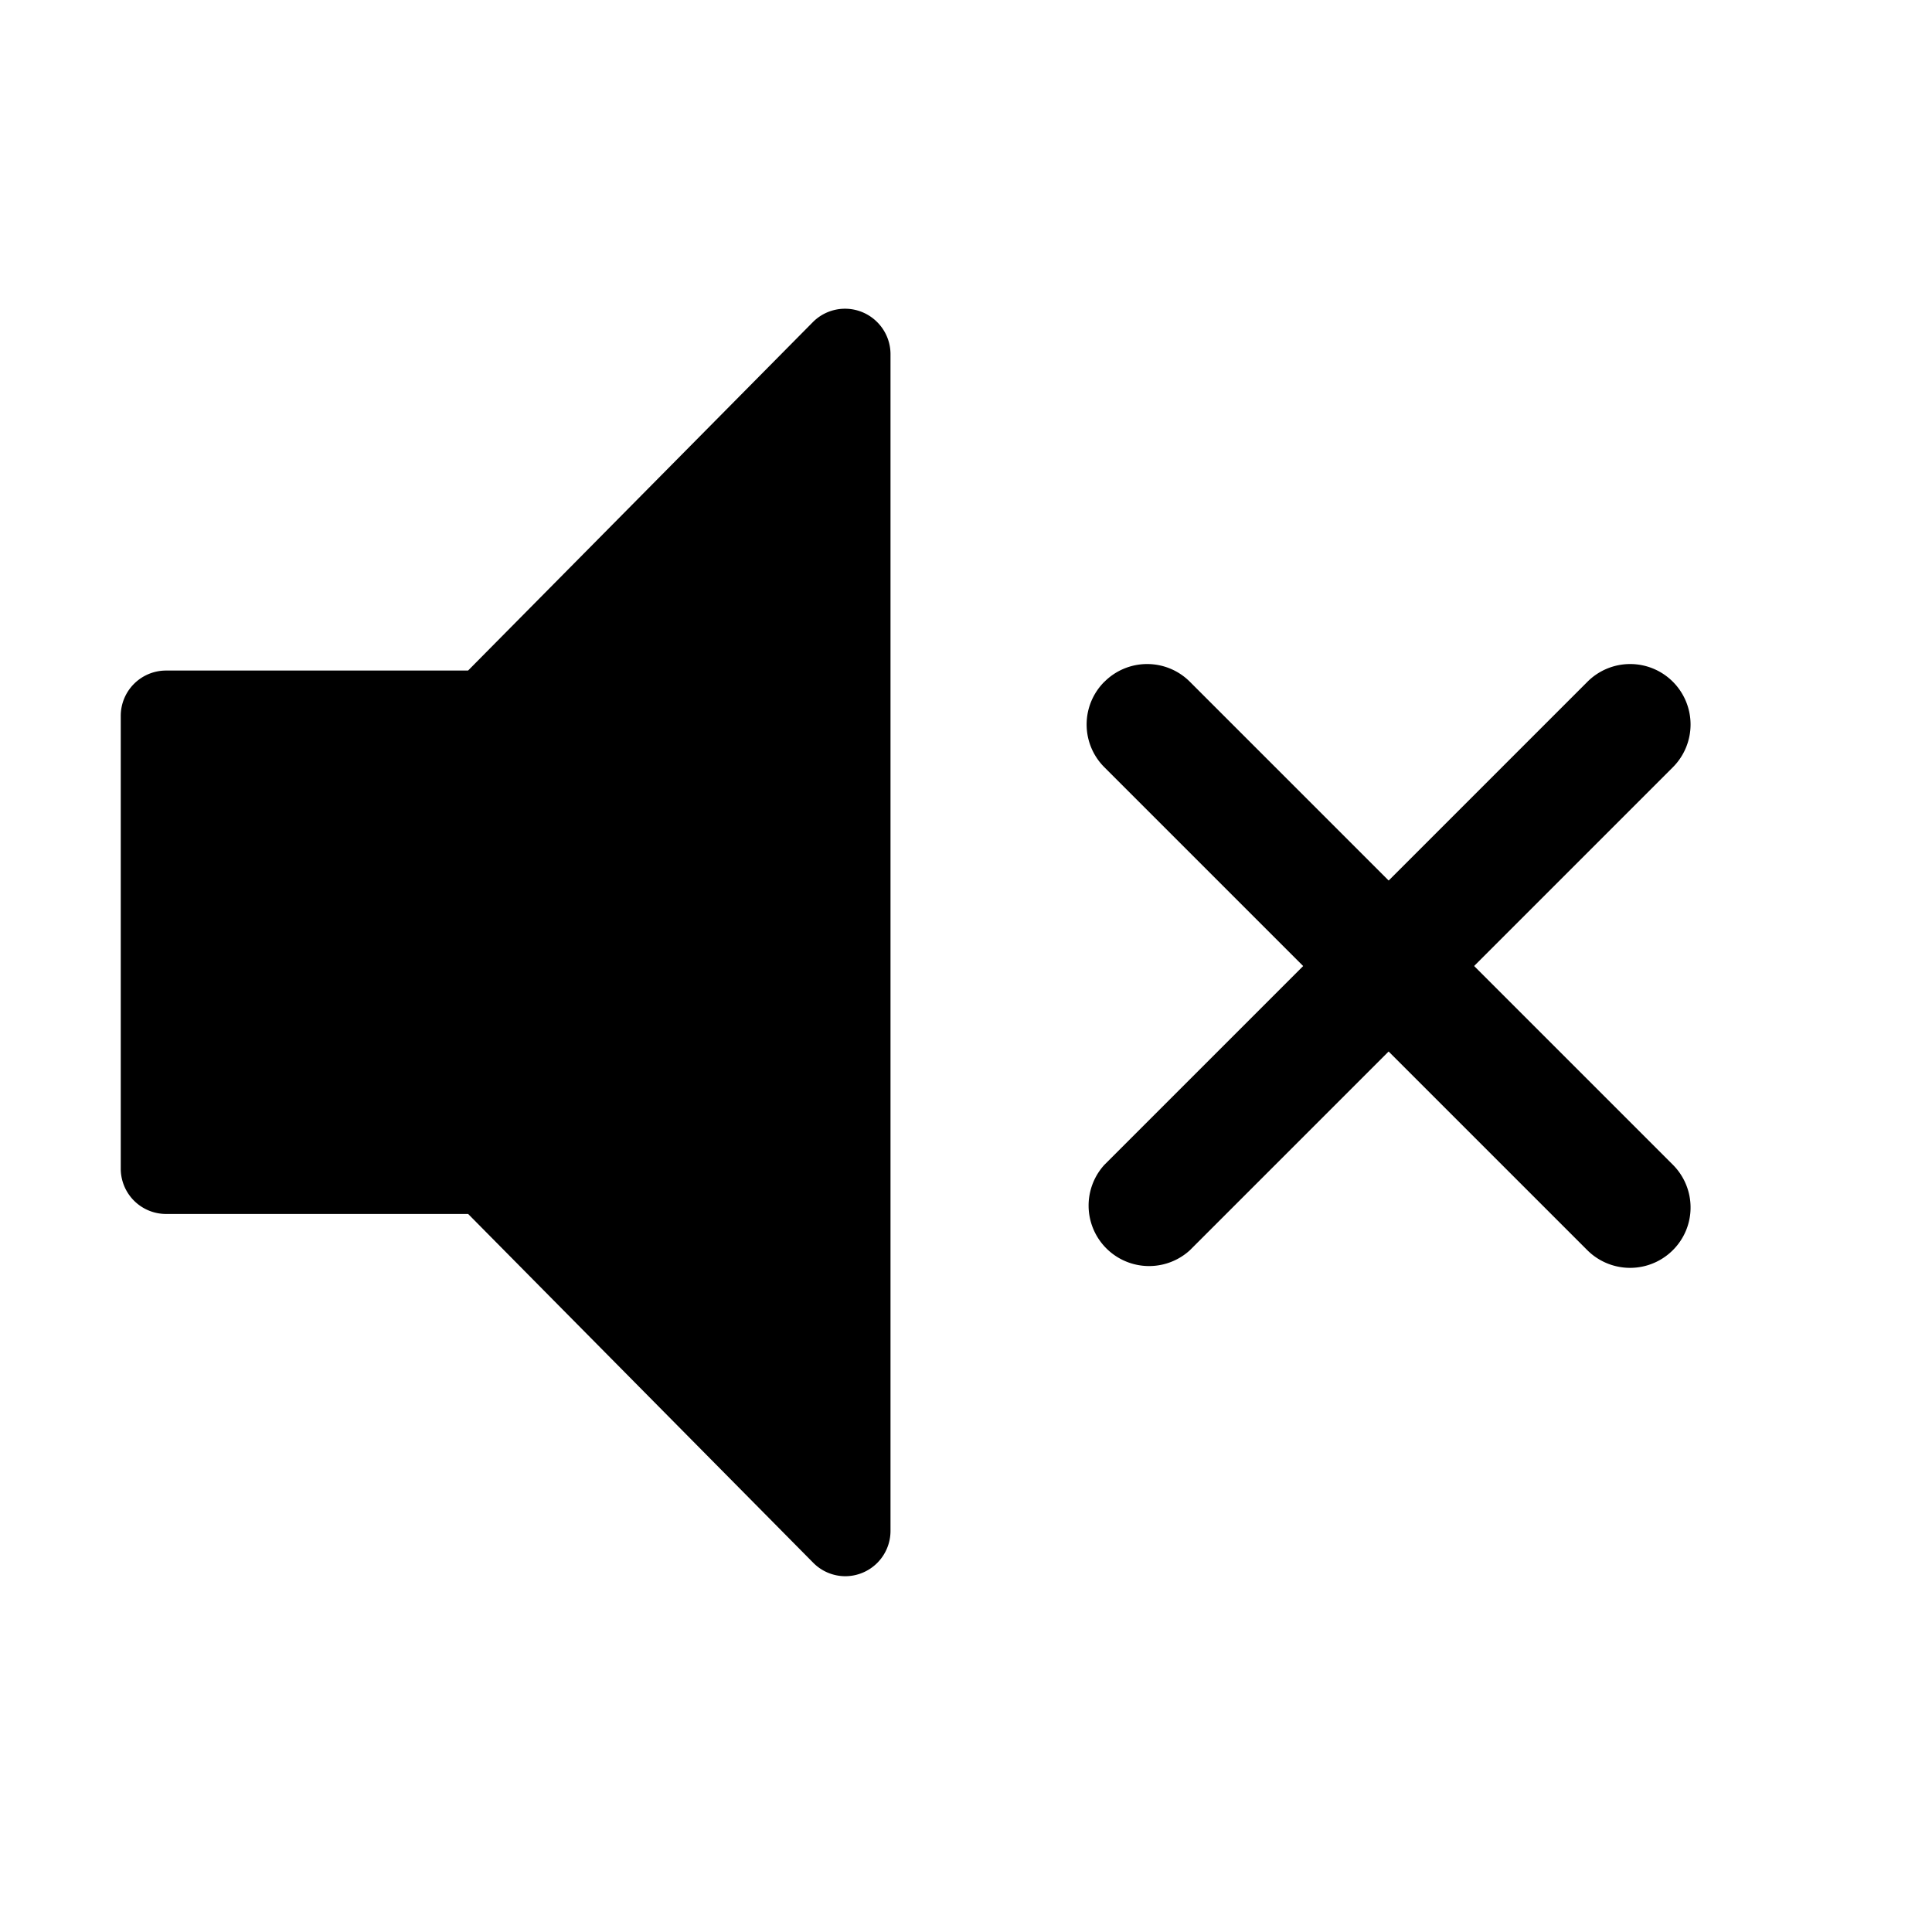 <svg width="26" height="26" fill="none" xmlns="http://www.w3.org/2000/svg"><g fill="currentColor"><path fill-rule="evenodd" clip-rule="evenodd" d="M22.513 9.175a.814.814 0 010 1.15l-3.25 3.25-3.25 3.25a.814.814 0 01-1.15-1.15l6.5-6.5a.812.812 0 011.15 0z"/><path d="M11.375 21.212a.608.608 0 01-.433-.183L6.3 16.337H2.234a.61.61 0 01-.609-.61V9.634a.61.61 0 01.61-.61h4.064l4.643-4.692a.61.61 0 01.86 0 .61.61 0 01.182.427v15.843a.61.61 0 01-.609.61z"/><path fill-rule="evenodd" clip-rule="evenodd" d="M14.862 9.175a.812.812 0 000 1.15l6.5 6.5a.815.815 0 001.327-.264.813.813 0 00-.176-.886l-6.5-6.5a.812.812 0 00-1.15 0z"/></g></svg>